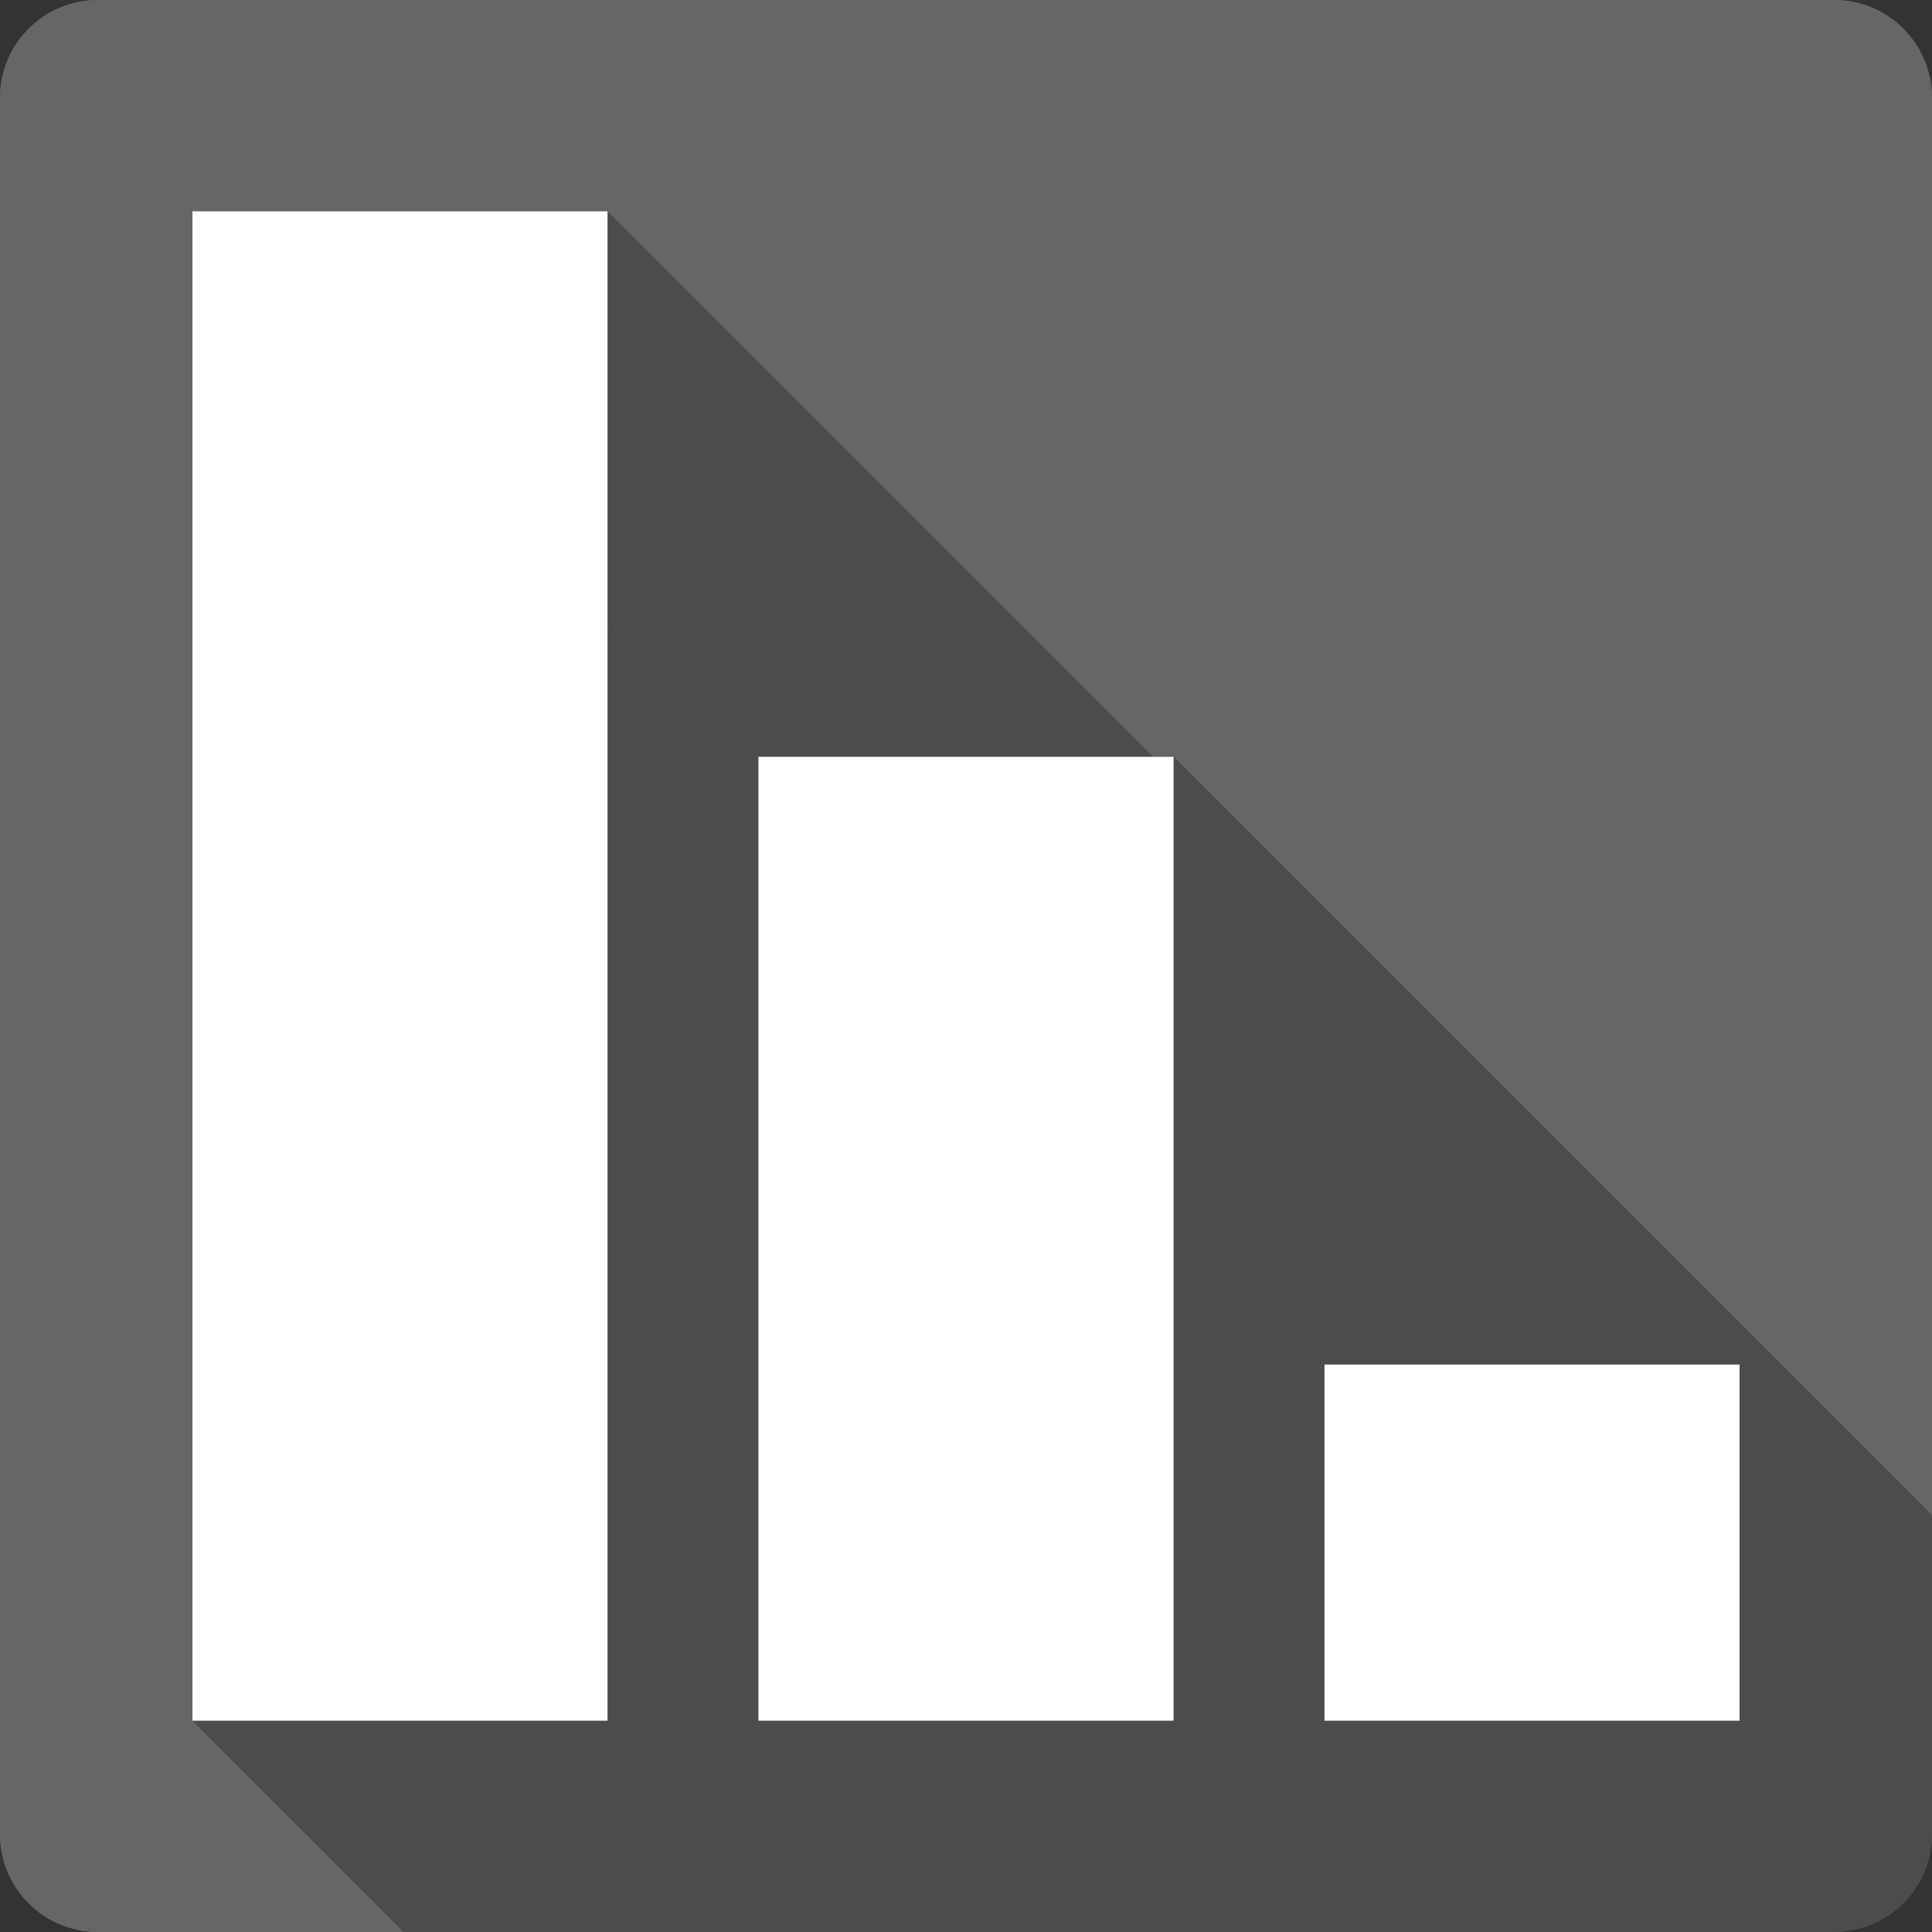<?xml version="1.0" encoding="UTF-8" standalone="no"?>
<!-- Created with Inkscape (http://www.inkscape.org/) -->

<svg
   xmlns:dc="http://purl.org/dc/elements/1.1/"
   xmlns:cc="http://creativecommons.org/ns#"
   xmlns:rdf="http://www.w3.org/1999/02/22-rdf-syntax-ns#"
   xmlns:svg="http://www.w3.org/2000/svg"
   xmlns="http://www.w3.org/2000/svg"
   xmlns:inkscape="http://www.inkscape.org/namespaces/inkscape"
   version="1.1"
   width="100%"
   height="100%"
   viewBox="0 0 512 512"
   id="svg2">
  <rect x="0" y="0" width="512" height="512" fill="#333333" stroke="none"/>
  <defs
     id="defs8">
    <clipPath
       id="clipPath3122">
      <path
         d="M 26,0 C 11.603,0 0,11.603 0,26 l 0,460 c 0,14.397 11.603,26 26,26 l 460,0 c 14.397,0 26,-11.603 26,-26 L 512,26 C 512,11.603 500.397,0 486,0 L 26,0 z"
         inkscape:connector-curvature="0"
         id="path3124"
         style="fill:#666666;fill-opacity:1;stroke:none" />
    </clipPath>
  </defs>
  <path
     d="M 26,0 C 11.603,0 0,11.603 0,26 l 0,460 c 0,14.397 11.603,26 26,26 l 460,0 c 14.397,0 26,-11.603 26,-26 L 512,26 C 512,11.603 500.397,0 486,0 L 26,0 z"
     inkscape:connector-curvature="0"
     id="rect2986"
     style="fill:#666666;fill-opacity:1;stroke:none" />
  <path
     d="M 26,0 C 11.603,0 0,11.603 0,26 l 0,460 c 0,14.397 11.603,26 26,26 L 170,512 170,0 26,0 z"
     inkscape:connector-curvature="0"
     id="rect3016"
     style="fill:#666666;fill-opacity:1;stroke:none" />
  <path
     d="m 486,0 c 14.397,0 26,11.603 26,26 l 0,460 c 0,14.397 -11.603,26 -26,26 l -144,0 0,-512 144,0 z"
     inkscape:connector-curvature="0"
     id="path3025"
     style="fill:#666666;fill-opacity:1;stroke:none" />
  <g
     clip-path="url(#clipPath3122)"
     id="g3055"
     style="opacity:0.25;fill:#000000;fill-opacity:1;stroke:none">
    <path
       d="m 161,56 0,400 388.909,388.909 0,-400 z"
       inkscape:connector-curvature="0"
       id="path3057"
       style="fill:#000000" />
    <path
       d="m 161,456 -110,0 388.909,388.909 110,0 z"
       inkscape:connector-curvature="0"
       id="path3059"
       style="fill:#000000" />
    <path
       d="m 51,456 0,-400 388.909,388.909 0,400 z"
       inkscape:connector-curvature="0"
       id="path3061"
       style="fill:#000000" />
    <path
       d="m 51,56 110,0 388.909,388.909 -110,0 z"
       inkscape:connector-curvature="0"
       id="path3063"
       style="fill:#000000" />
    <path
       d="M 311,200.562 311,456 l 388.909,388.909 0,-255.438 z"
       inkscape:connector-curvature="0"
       id="path3065"
       style="fill:#000000" />
    <path
       d="m 311,456 -110,0 388.909,388.909 110,0 z"
       inkscape:connector-curvature="0"
       id="path3067"
       style="fill:#000000" />
    <path
       d="m 201,456 0,-255.438 388.909,388.909 0,255.438 z"
       inkscape:connector-curvature="0"
       id="path3069"
       style="fill:#000000" />
    <path
       d="m 201,200.562 110,0 388.909,388.909 -110,0 z"
       inkscape:connector-curvature="0"
       id="path3071"
       style="fill:#000000" />
    <path
       d="m 461,361.625 0,94.375 388.909,388.909 0,-94.375 z"
       inkscape:connector-curvature="0"
       id="path3073"
       style="fill:#000000" />
    <path
       d="m 461,456 -110,0 388.909,388.909 110,0 z"
       inkscape:connector-curvature="0"
       id="path3075"
       style="fill:#000000" />
    <path
       d="m 351,456 0,-94.375 388.909,388.909 0,94.375 z"
       inkscape:connector-curvature="0"
       id="path3077"
       style="fill:#000000" />
    <path
       d="m 351,361.625 110,0 388.909,388.909 -110,0 z"
       inkscape:connector-curvature="0"
       id="path3079"
       style="fill:#000000" />
  </g>
  <path
     d="m 161,56 0,400 -110,0 0,-400 110,0 z M 311,200.562 311,456 l -110,0 0,-255.438 110,0 z m 150,161.062 0,94.375 -110,0 0,-94.375 110,0 z"
     inkscape:connector-curvature="0"
     id="path3038"
     style="fill:#ffffff;fill-opacity:1;stroke:none" />
</svg>
